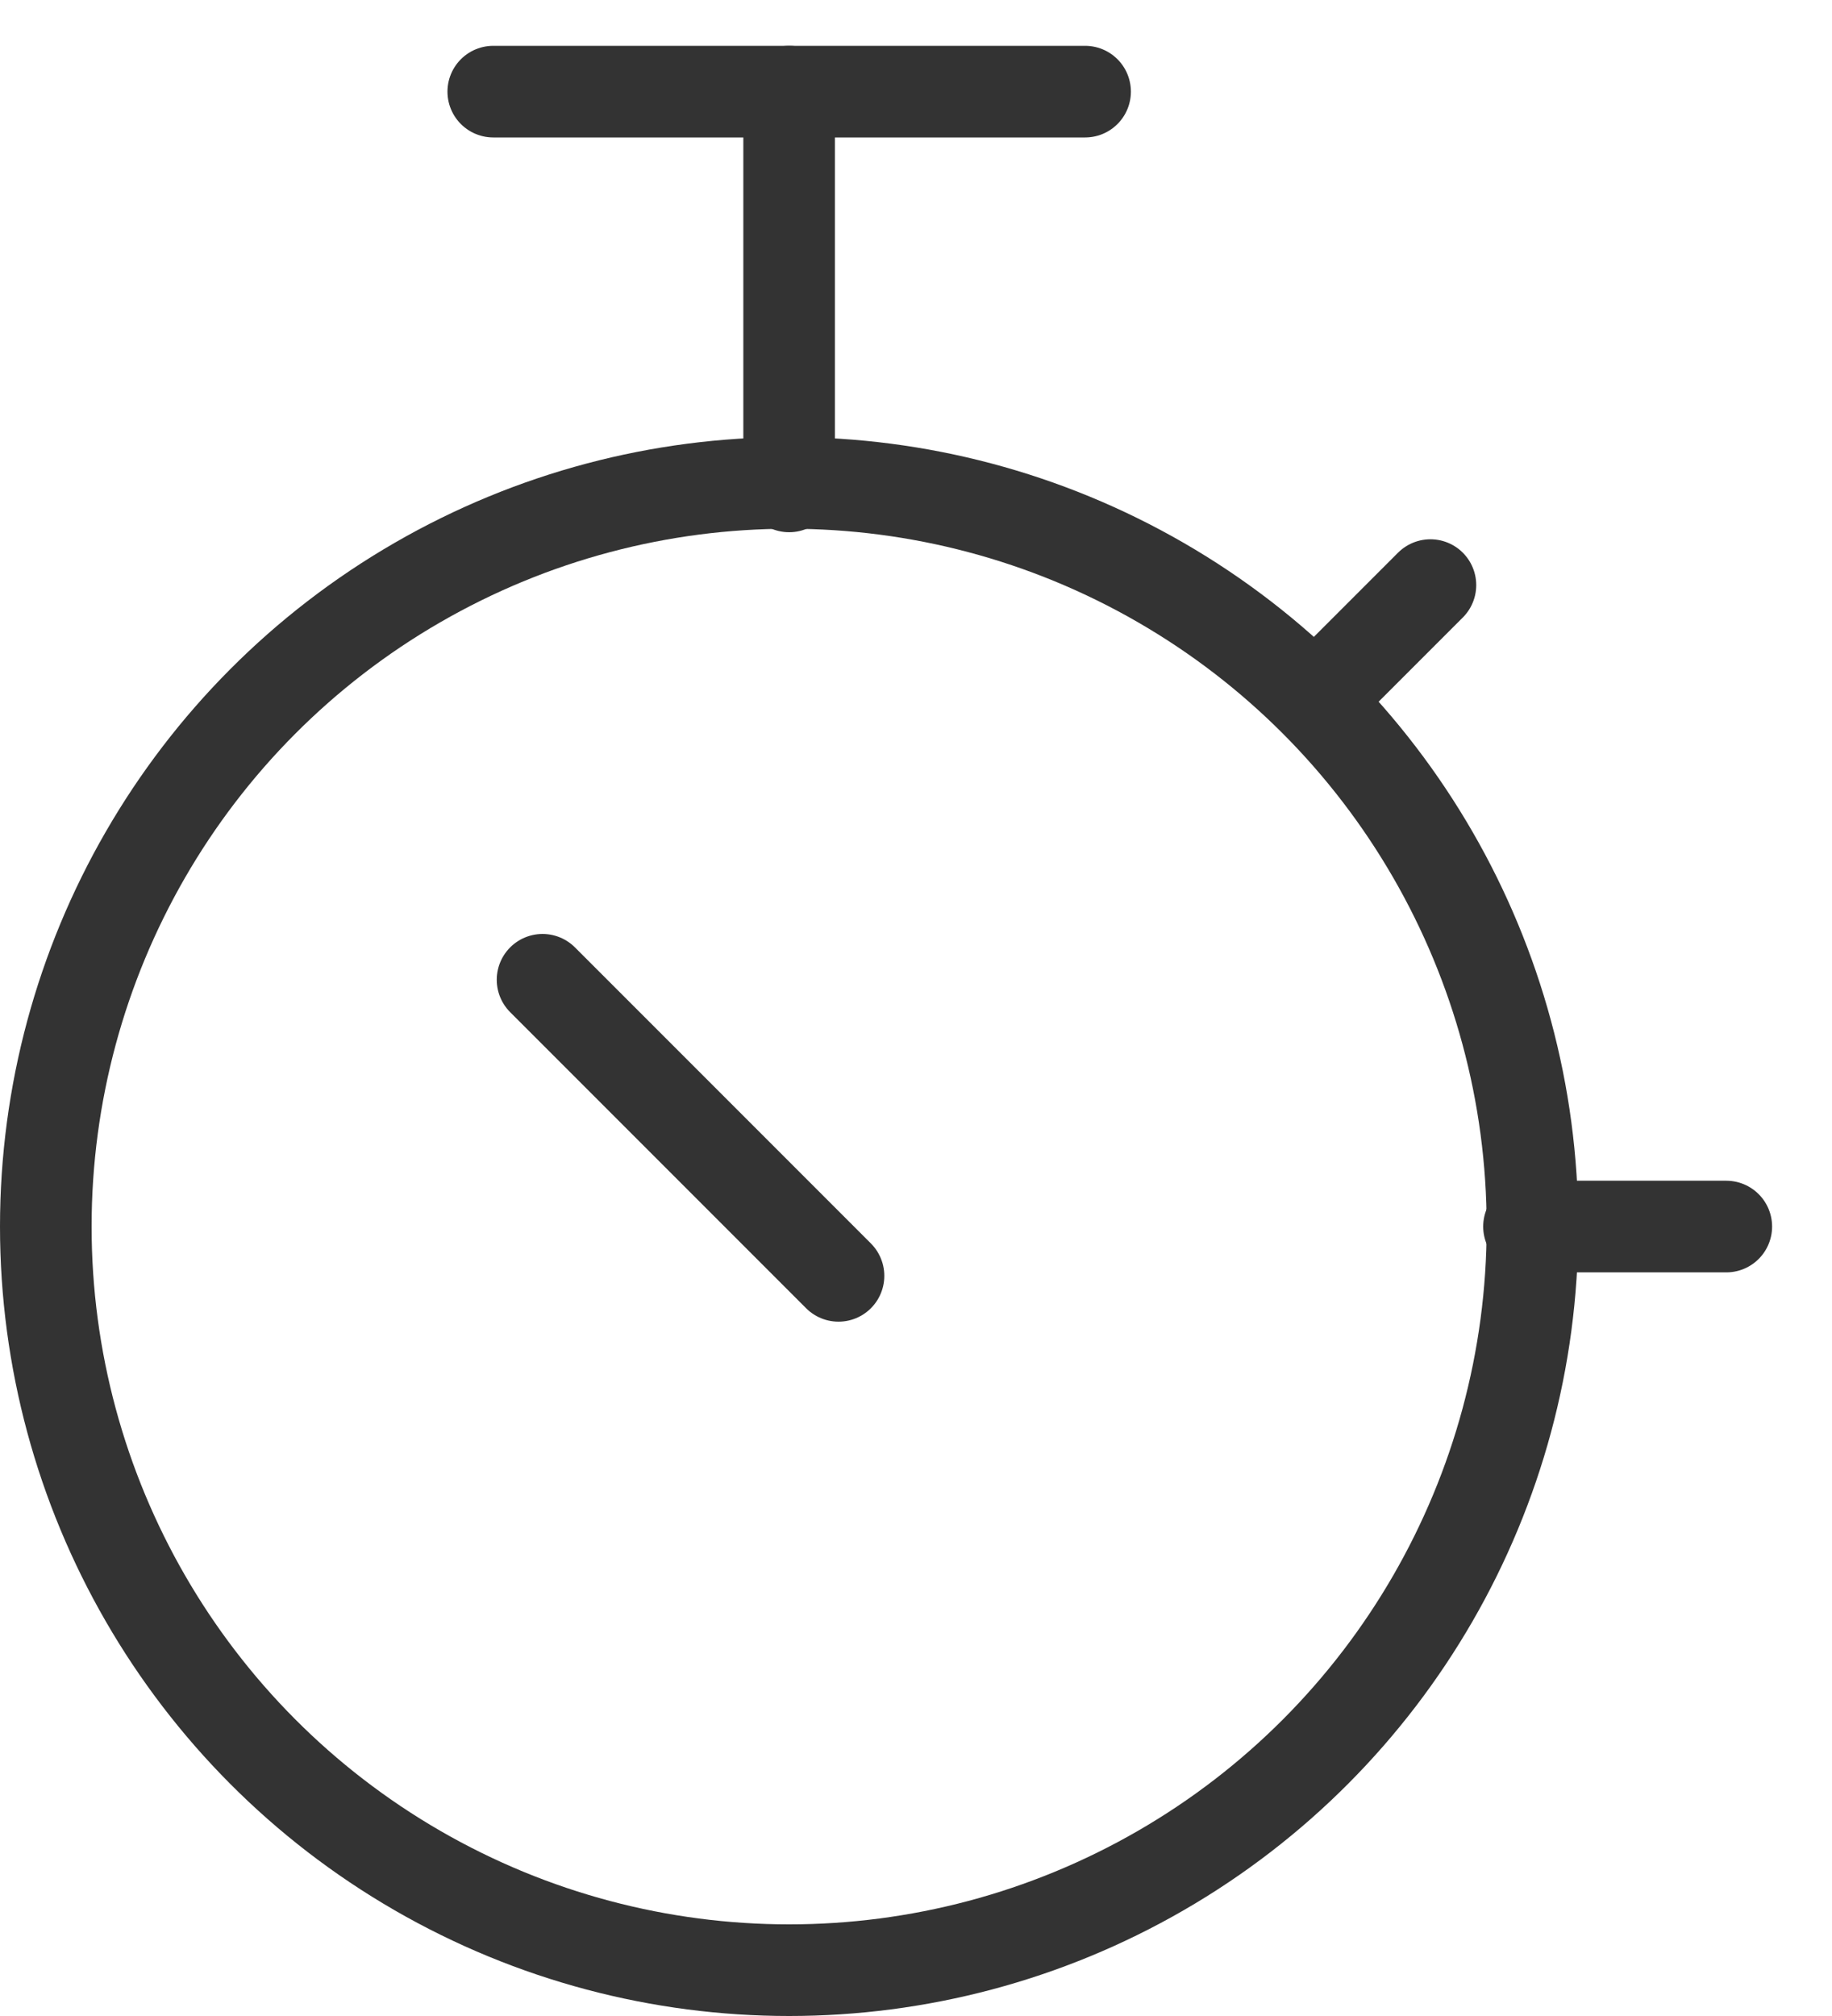 <svg width="20" height="22" viewBox="0 0 20 22" fill="none" xmlns="http://www.w3.org/2000/svg">
<path d="M9.154 13.923L5.923 10.692" stroke="#333333" stroke-linecap="round"/>
<circle cx="8.615" cy="13.385" r="8.115" stroke="#333333"/>
<path d="M14.539 7.462L15.616 6.385" stroke="#333333" stroke-linecap="round"/>
<path d="M16.692 13.385H18.846" stroke="#333333" stroke-linecap="round"/>
<path d="M5.385 1H11.846" stroke="#333333" stroke-linecap="round"/>
<path d="M8.615 1V5.308" stroke="#333333" stroke-linecap="round"/>
</svg>